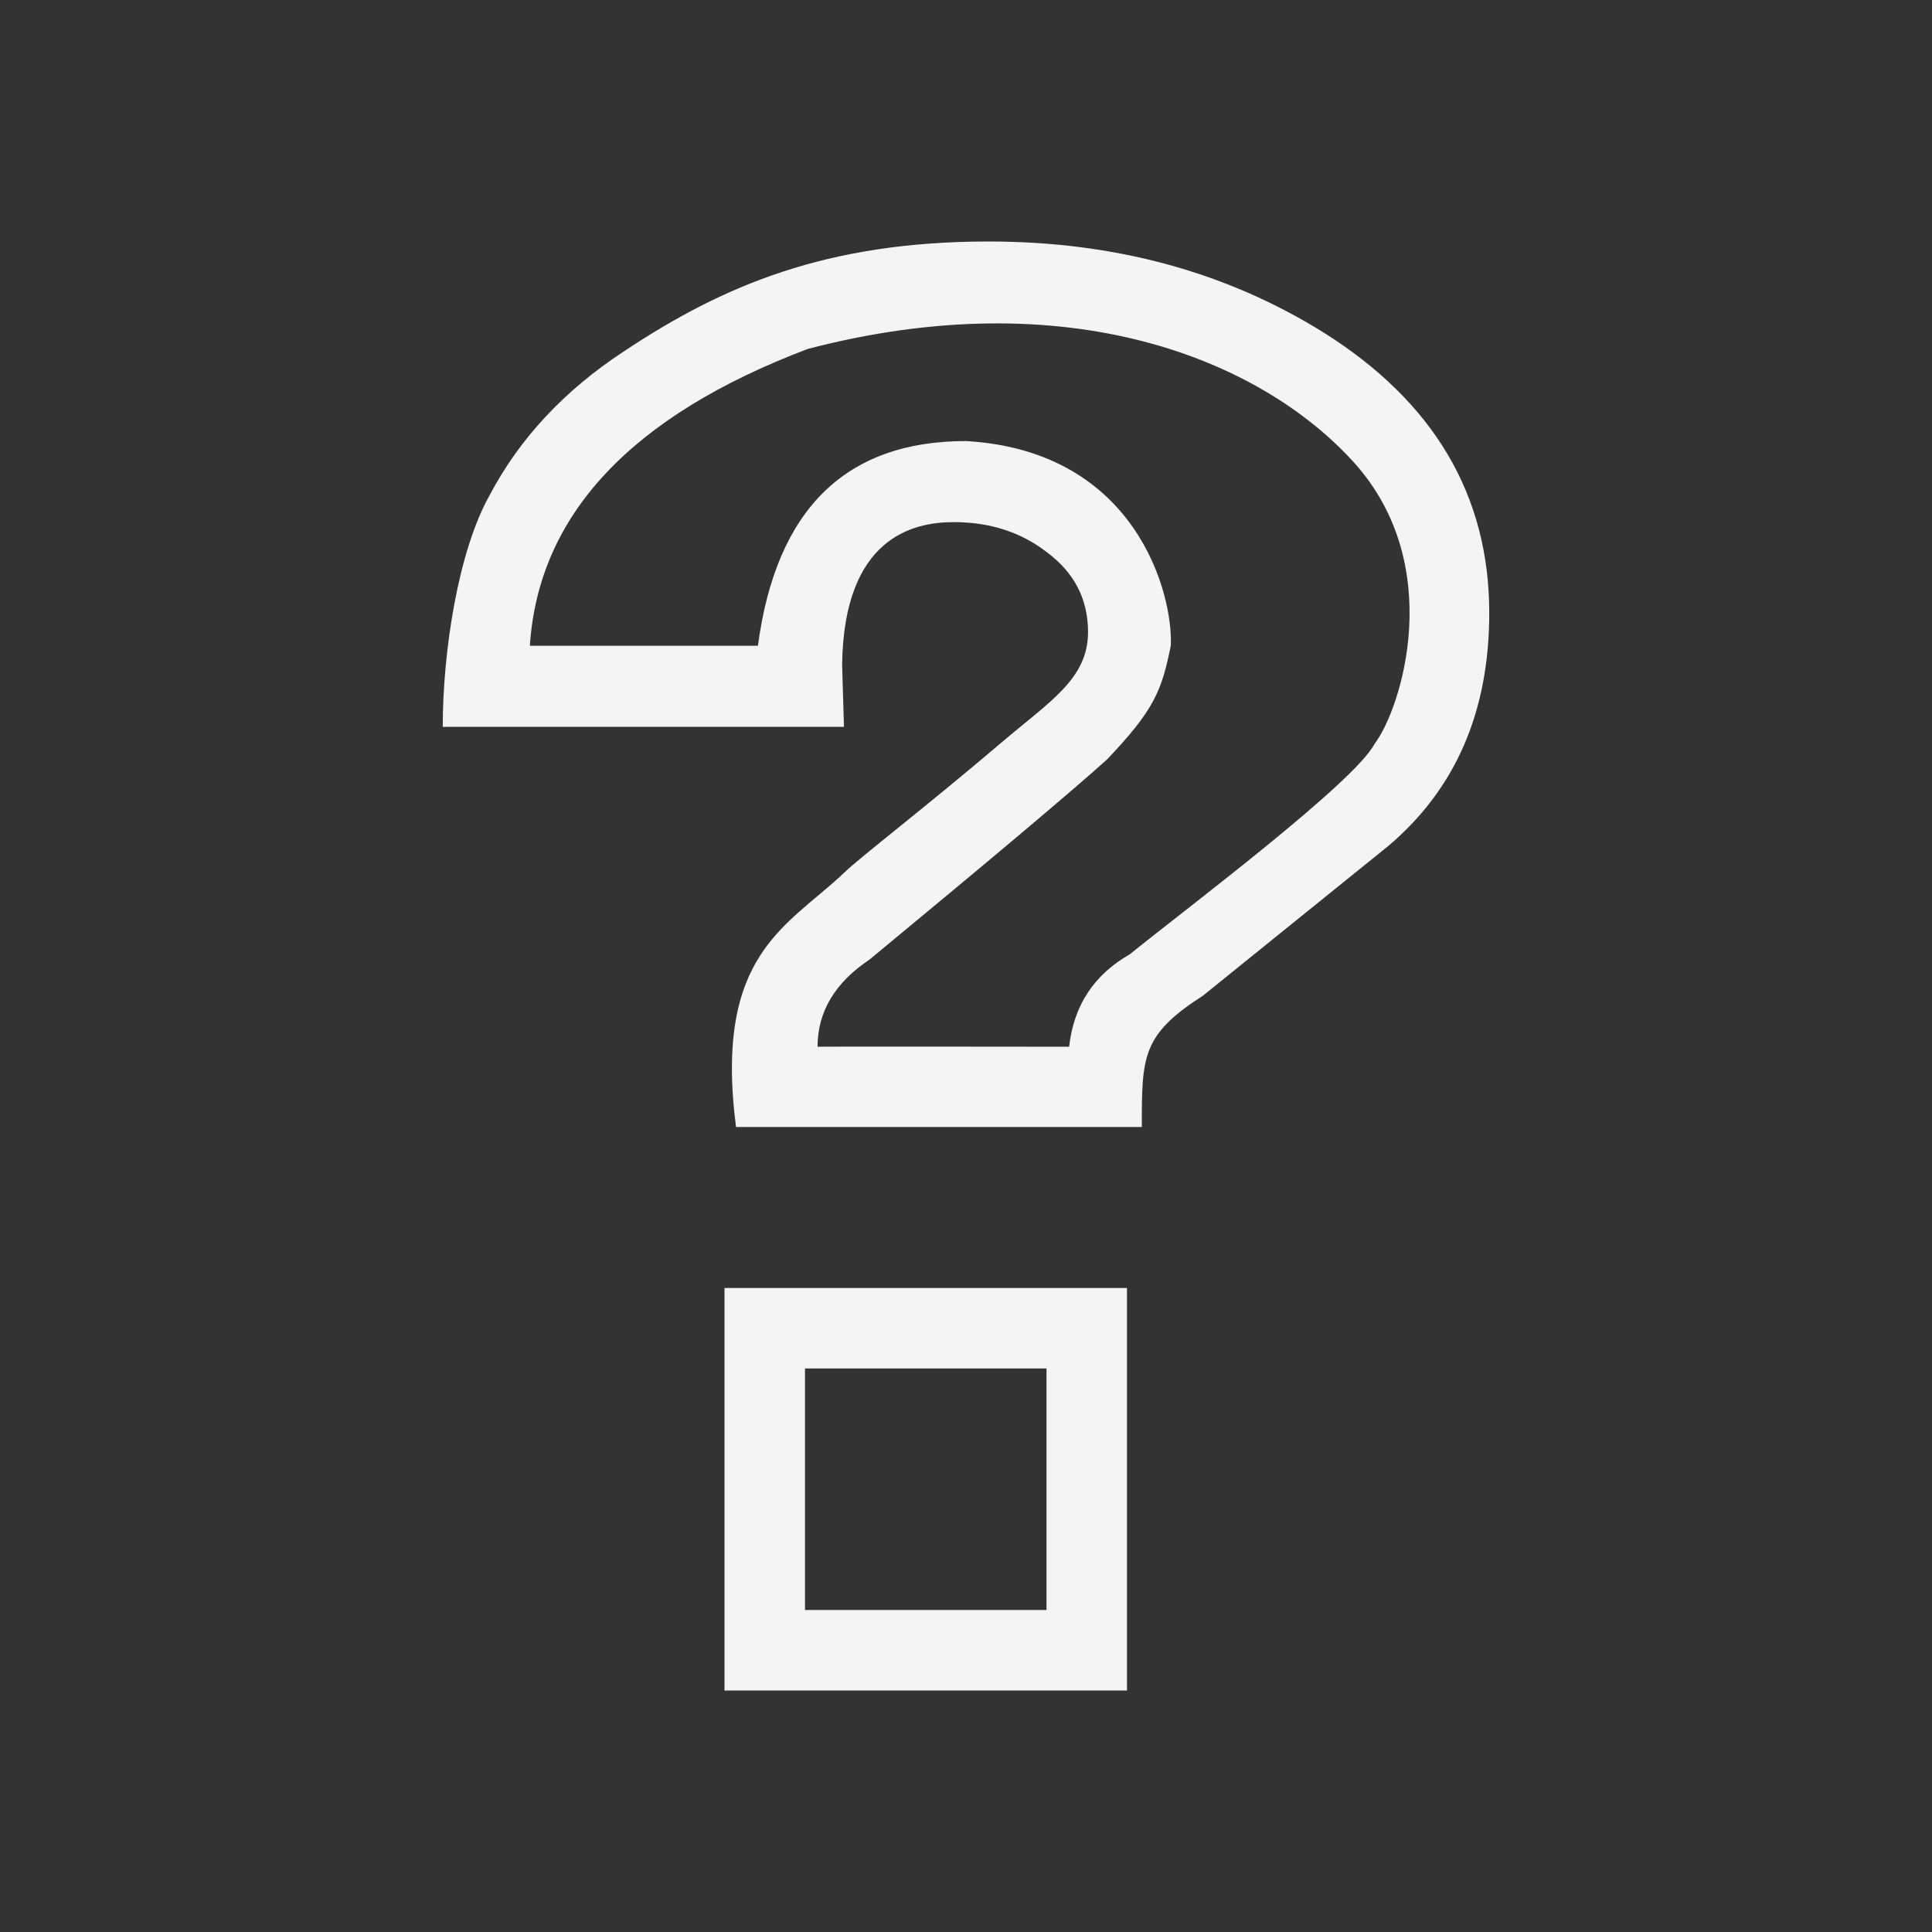 <svg xmlns="http://www.w3.org/2000/svg" width="24" height="24" viewBox="0 0 24 24">
  <rect x="0" y="0" width="24" height="24" fill="#333333" stroke="none"/>
  <path fill="#f4f4f7" d="M12.281 3C13.846 3 15.233 3.377 16.443 4.131 17.815 4.994 18.5 6.155 18.5 7.615 18.5 8.84 18.081 9.805 17.242 10.512L17.242 10.512 14.943 12.369C14.185 12.856 14.184 13.121 14.184 14L14.184 14 9.143 14C8.866 11.847 9.78 11.513 10.49 10.838 10.684 10.649 11.498 10.027 12.449 9.217 13.042 8.712 13.516 8.432 13.516 7.852 13.516 7.443 13.345 7.113 13.006 6.861 12.683 6.61 12.297 6.486 11.846 6.486 11.346 6.486 10.485 6.674 10.461 8.252L10.461 8.252 10.484 9.029 5.5 9.029C5.5 8.087 5.693 6.847 6.08 6.156 6.451 5.45 7.008 4.852 7.75 4.365 8.976 3.549 10.265 3 12.281 3zM10.036 4.334C7.84 5.166 6.689 6.395 6.582 8.022L9.415 8.022C9.642 6.326 10.504 5.479 12 5.479 14.125 5.601 14.575 7.394 14.544 8.022 14.431 8.577 14.342 8.815 13.752 9.434 13.336 9.81 12.353 10.638 10.803 11.919 10.372 12.207 10.156 12.568 10.156 13.003L10.294 13.002C10.73 13.001 11.726 13.001 13.281 13.003 13.338 12.492 13.589 12.109 14.034 11.855 14.754 11.273 16.821 9.724 17.075 9.241 17.408 8.804 17.975 7.017 16.813 5.738 15.65 4.459 13.268 3.491 10.036 4.334zM10 17L10 20 13 20 13 17 10 17zM9 16L14 16 14 21 9 21 9 16z"/>
</svg>
